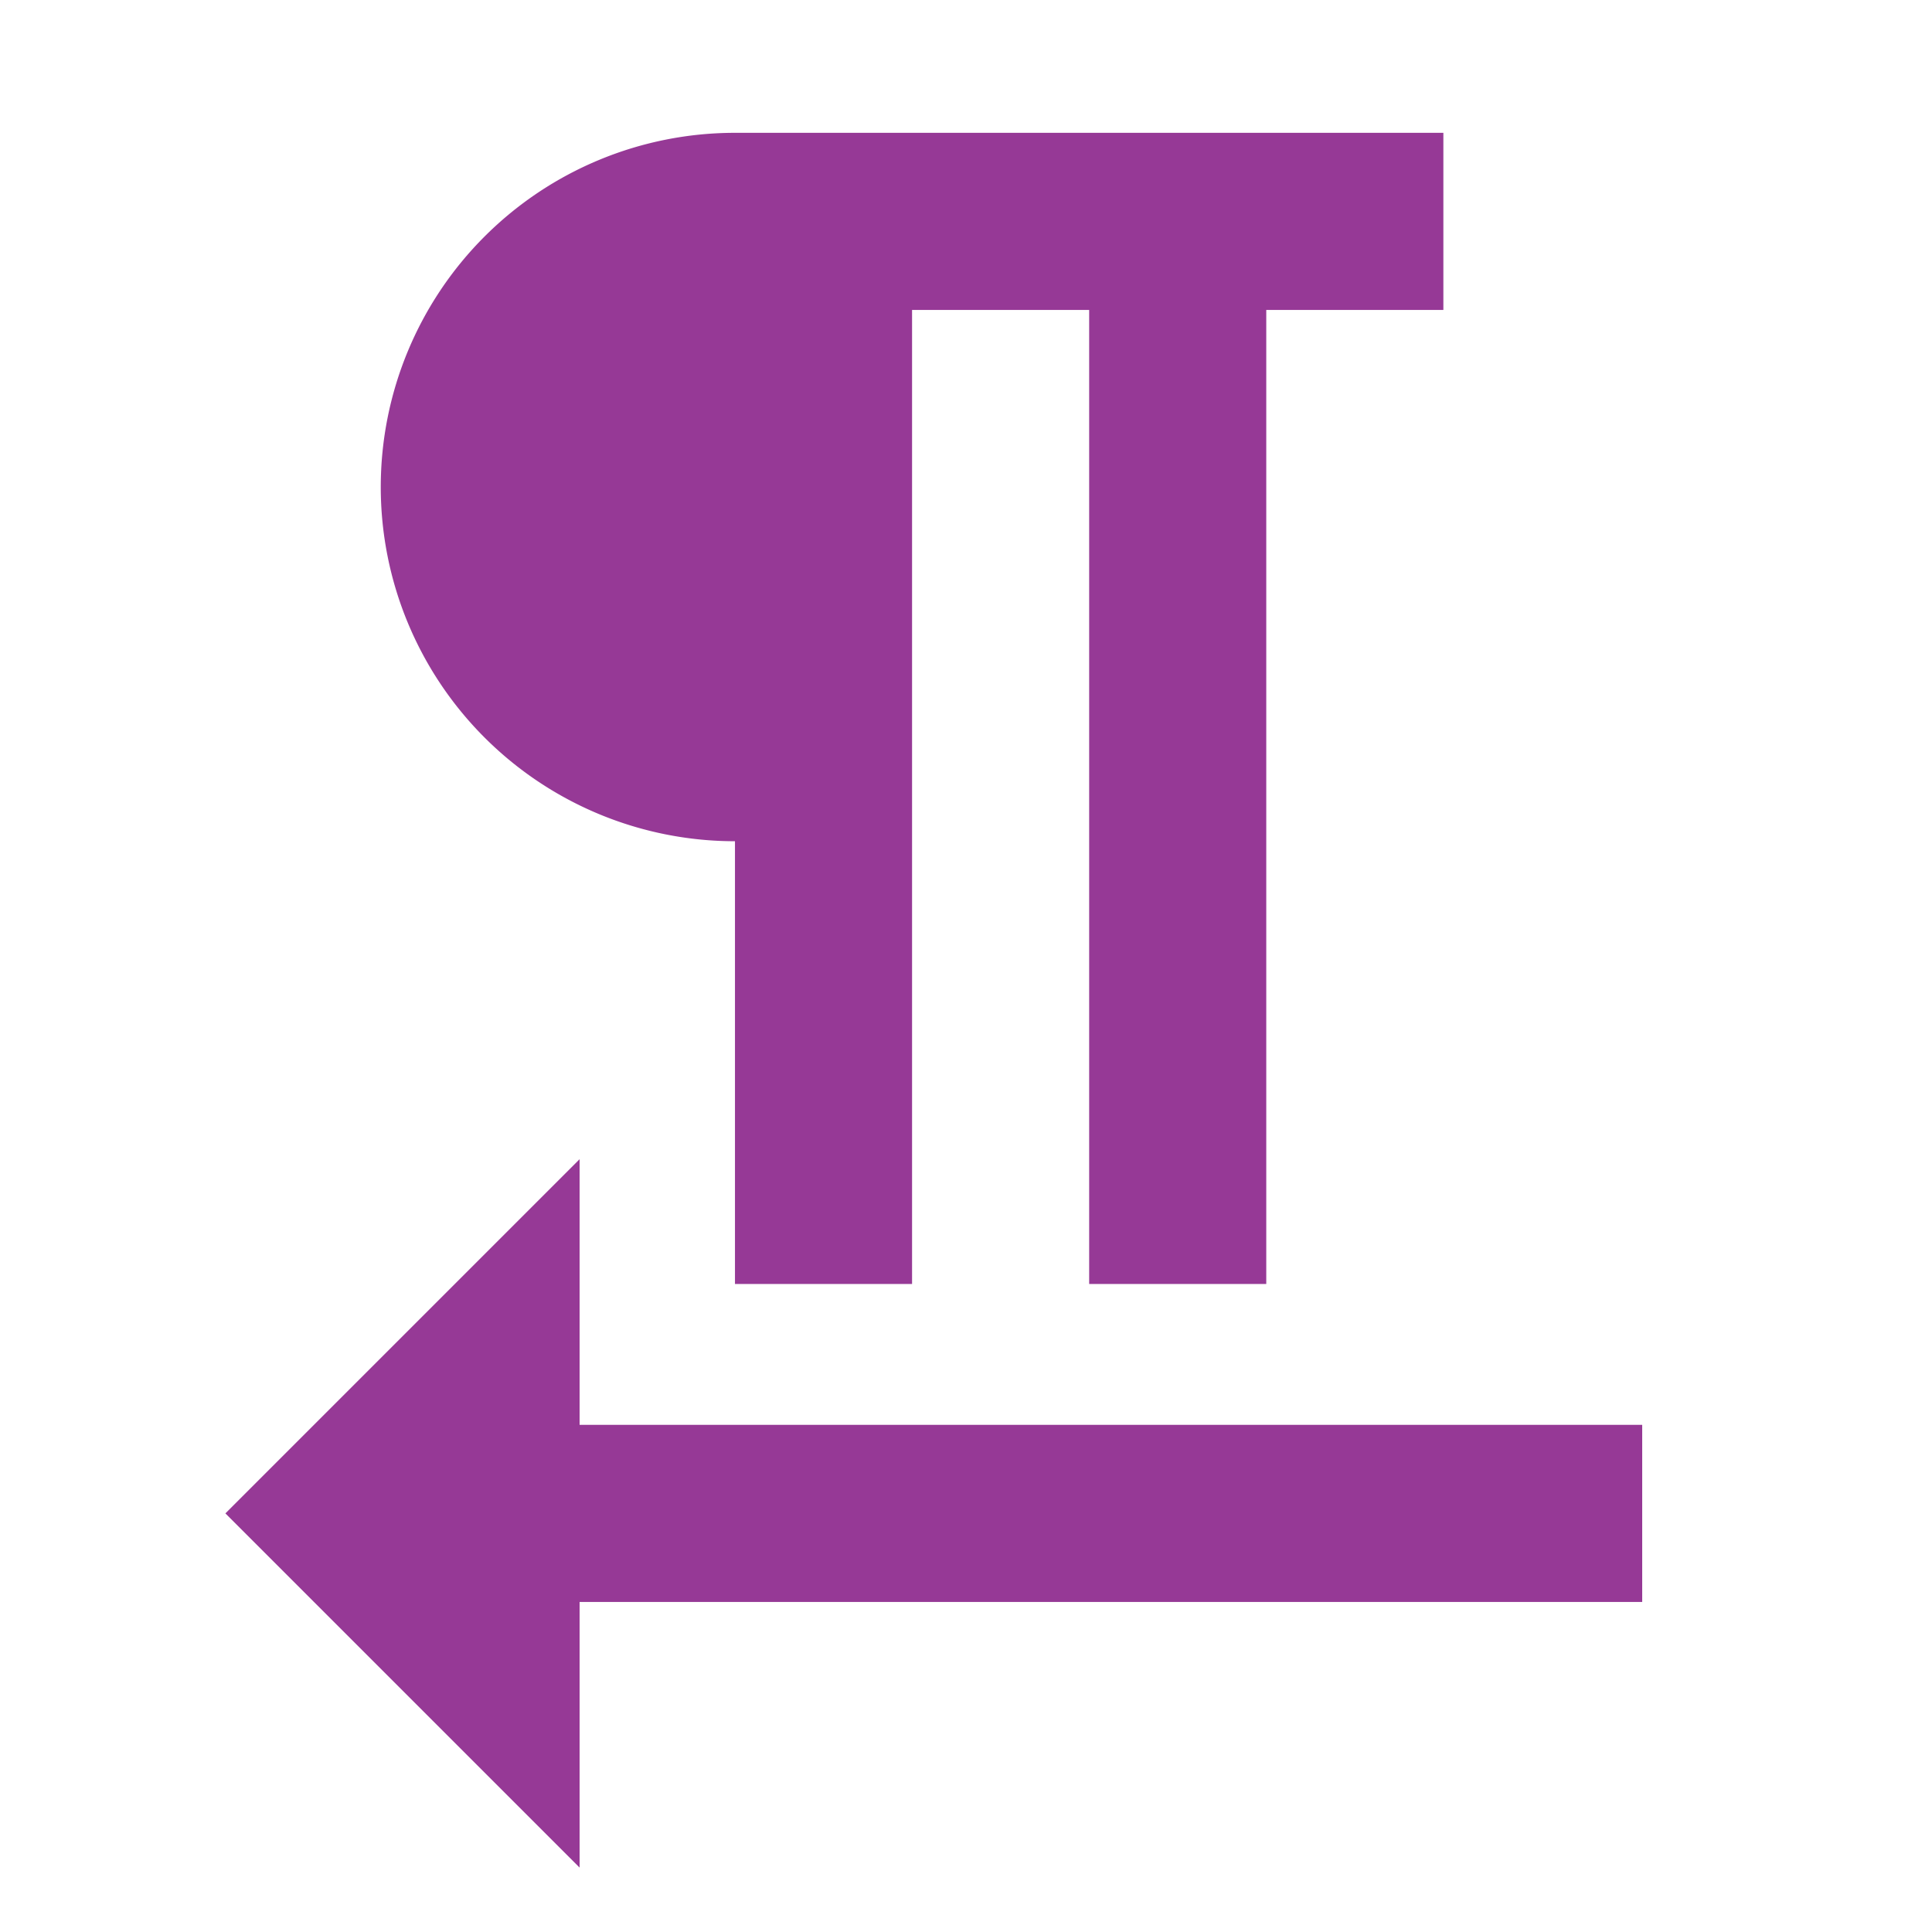 <svg xmlns="http://www.w3.org/2000/svg" viewBox="0 0 24 24"><path fill="#963996" d="M9.13 1.65a4.4 4.4 0 1 0 0 8.8v5.5h2.2V3.85h2.2v12.1h2.2V3.85h2.2v-2.2h-8.8zM7.2 14.4l-4.4 4.4 4.4 4.4v-3.3h13.2v-2.2H7.2v-3.3z"/></svg>
